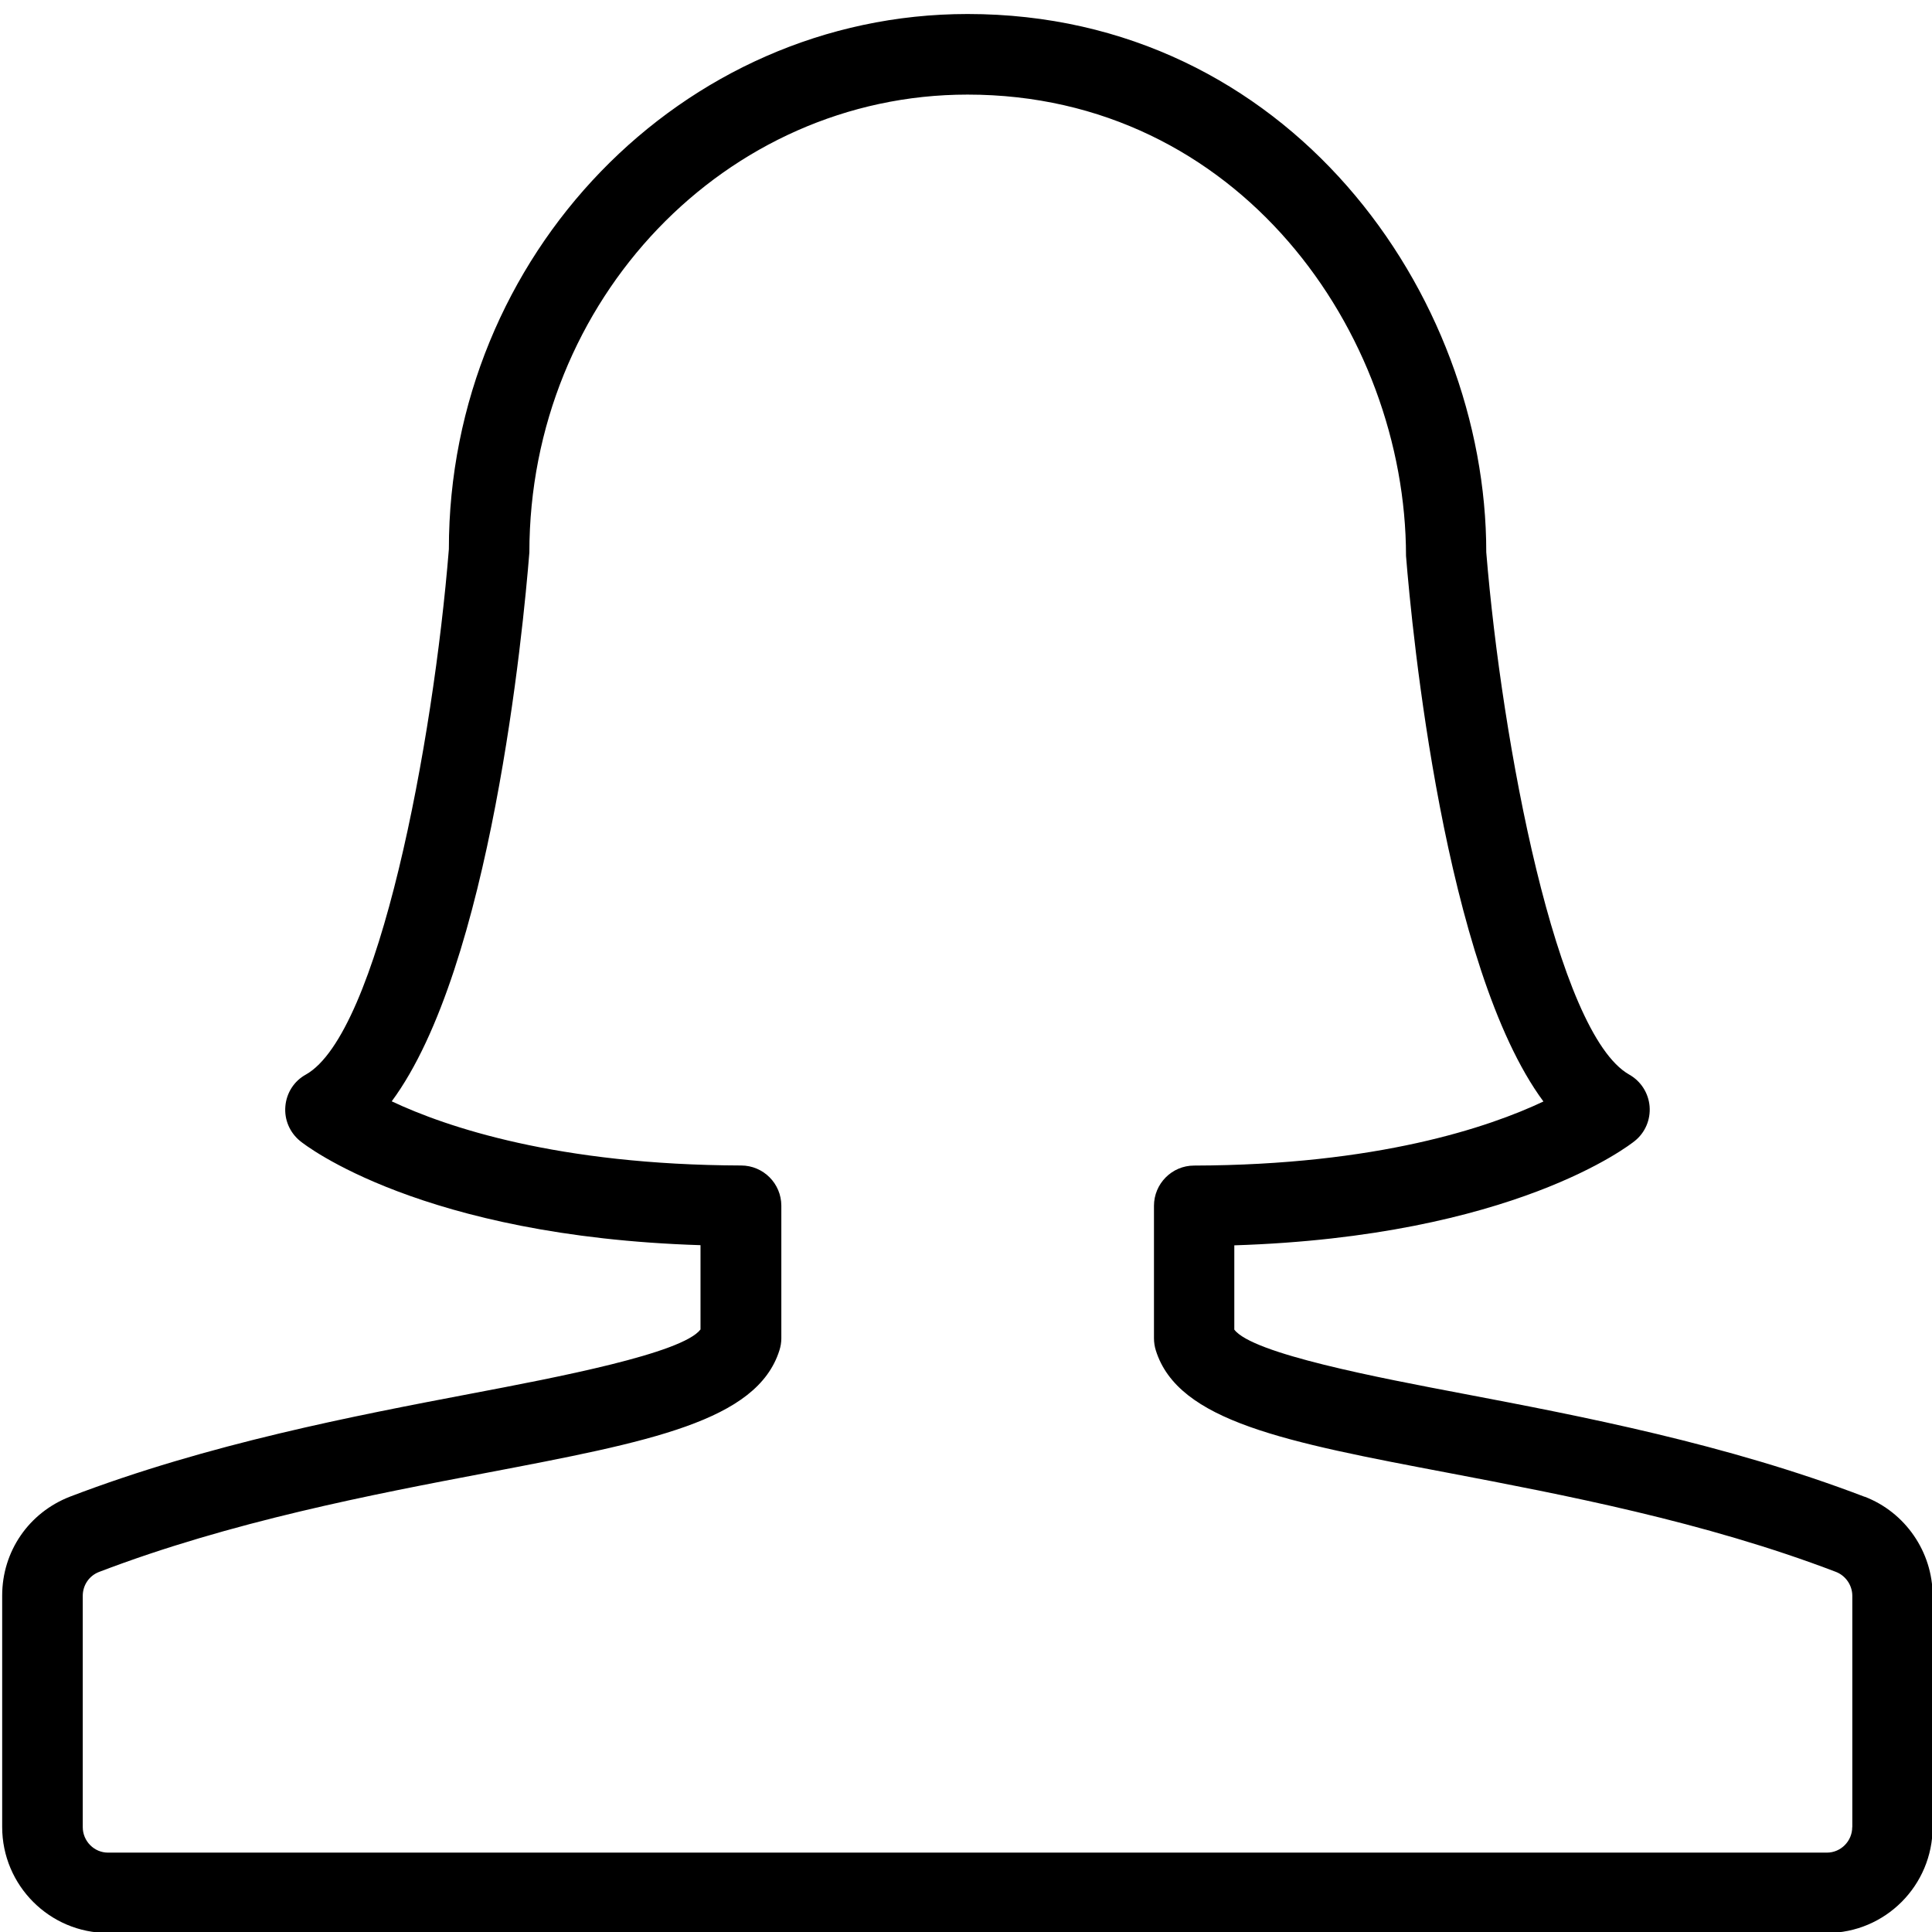 <svg xmlns="http://www.w3.org/2000/svg" width="24" height="24" viewBox="0 0 24 24"><path d="M23.164 18.594c-1.72-.658-3.53-1.003-4.984-1.28-1.054-.2-2.62-.497-2.847-.797V15.47c3.466-.11 4.91-1.245 4.974-1.296.13-.104.198-.265.185-.43-.014-.166-.108-.313-.253-.395-.903-.51-1.583-4.124-1.776-6.488C18.464 3.645 16 .174 12.02.174c-3.554 0-6.445 3-6.444 6.648-.194 2.404-.874 6.02-1.777 6.527-.146.08-.24.228-.254.393-.015.166.054.327.183.432.06.05 1.508 1.185 4.974 1.294v1.047c-.226.298-1.79.596-2.843.796-1.454.277-3.265.622-4.987 1.28-.513.198-.845.68-.845 1.23v2.874c0 .727.59 1.317 1.314 1.317h21.353c.725 0 1.314-.59 1.314-1.317v-2.873c0-.543-.34-1.037-.846-1.23zm-.155 4.103c0 .175-.142.317-.315.317H1.342c-.173 0-.314-.143-.314-.317v-2.873c0-.133.08-.25.203-.297 1.64-.627 3.402-.963 4.818-1.232 2.02-.385 3.355-.64 3.633-1.52.016-.05.024-.1.024-.15v-1.647c0-.275-.223-.5-.5-.5-2.277-.007-3.663-.478-4.34-.797 1.232-1.664 1.633-5.86 1.71-6.818 0-3.137 2.44-5.688 5.443-5.688 3.363 0 5.445 2.953 5.447 5.73.074.924.476 5.114 1.707 6.778-.677.32-2.062.79-4.34.796-.275 0-.498.225-.498.5v1.646c0 .05.008.102.023.15.277.884 1.614 1.138 3.637 1.522 1.415.27 3.176.604 4.813 1.23.12.047.202.166.202.297v2.874z"/></svg>